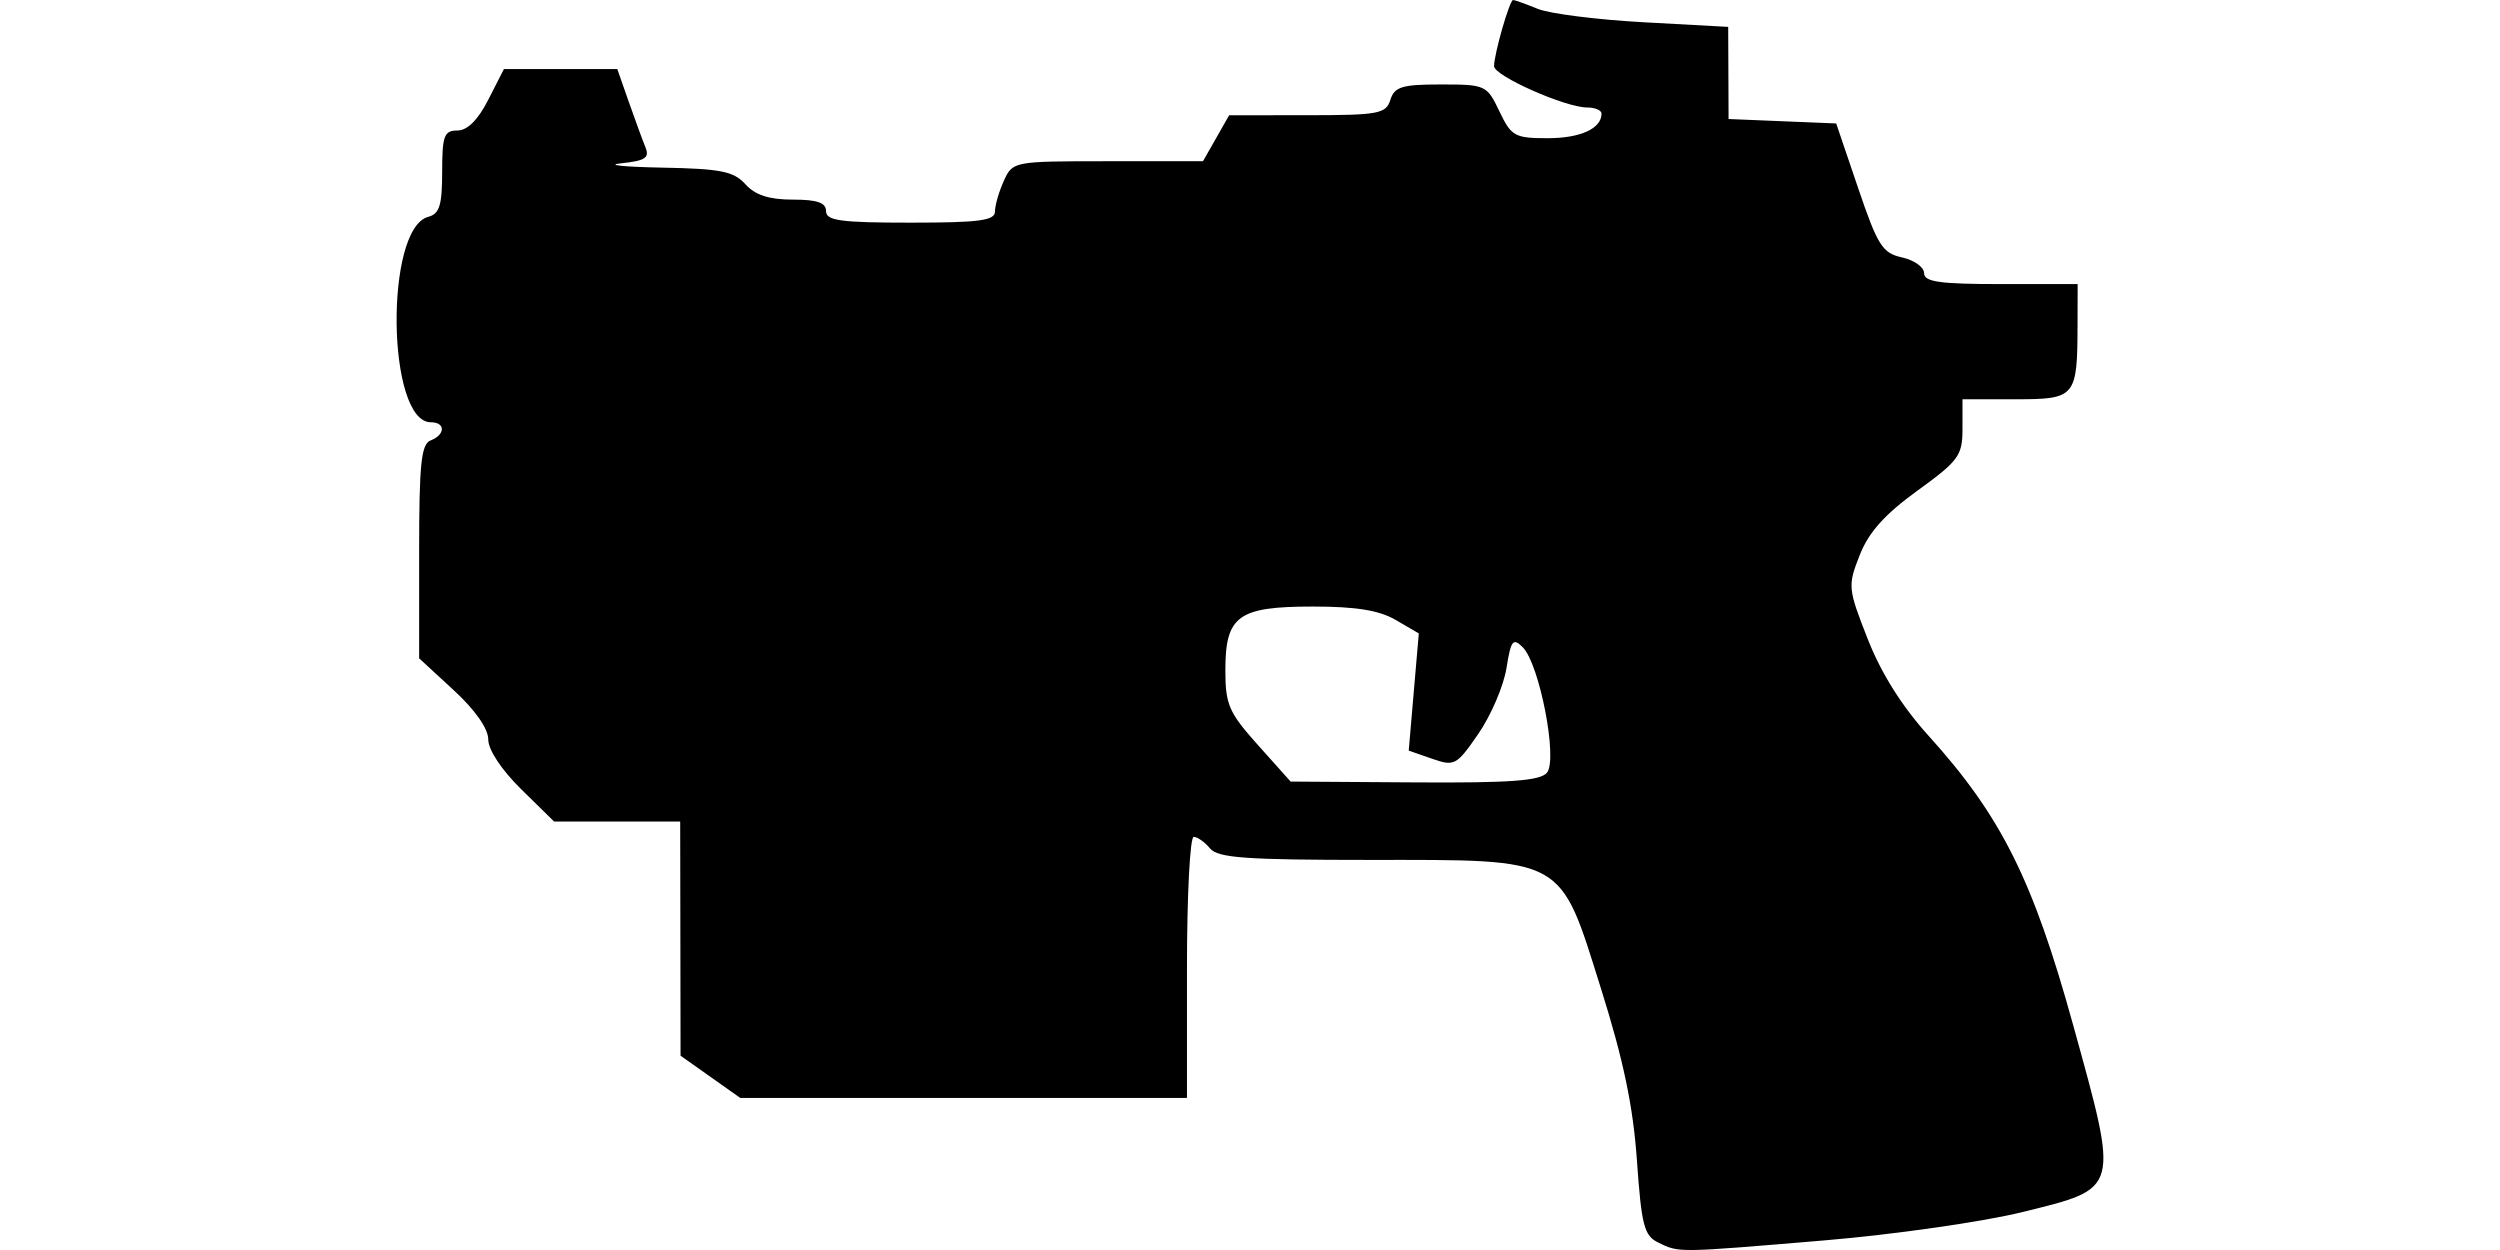 <svg xmlns="http://www.w3.org/2000/svg" width="180mm" height="90mm" viewBox="0 0 180 90"><path d="M119.4 89.467c-1.023-.495-1.212-1.222-1.54-5.905-.275-3.905-.968-7.225-2.579-12.351-3.016-9.6-2.472-9.297-16.687-9.297-8.913 0-10.905-.145-11.474-.83-.378-.456-.906-.829-1.173-.829s-.485 4.23-.485 9.398v9.398H53.299l-2.15-1.52L49 76.01l-.013-8.431-.013-8.43h-9.08l-2.37-2.327c-1.413-1.387-2.37-2.833-2.37-3.582 0-.78-.943-2.124-2.488-3.548L30.178 47.4v-7.686c0-6.323.147-7.743.83-8.005 1.066-.41 1.076-1.305.013-1.305-3.17 0-3.34-13.969-.18-14.795.802-.21.995-.837.995-3.236 0-2.597.139-2.976 1.094-2.976.72 0 1.48-.756 2.223-2.211l1.128-2.212h8.165l.823 2.35c.453 1.292.994 2.768 1.203 3.28.31.76-.013.972-1.738 1.152-1.165.12.144.26 2.91.312 4.253.079 5.181.263 6.028 1.199.708.782 1.702 1.105 3.402 1.105 1.767 0 2.402.22 2.402.83 0 .686 1.044.829 6.081.829 4.95 0 6.081-.15 6.081-.803 0-.442.289-1.437.641-2.212.637-1.398.688-1.408 7.489-1.408h6.847l.942-1.655.941-1.655 5.63-.003c5.141-.003 5.659-.099 5.98-1.109.298-.942.836-1.105 3.639-1.105 3.214 0 3.31.045 4.21 1.935.859 1.798 1.103 1.934 3.475 1.934 2.357 0 3.878-.693 3.878-1.769 0-.243-.465-.442-1.032-.442-1.577 0-6.708-2.277-6.705-2.976.005-.895 1.116-4.763 1.37-4.763.117 0 .914.286 1.77.636.856.35 4.293.785 7.637.967l6.08.332.014 3.317.013 3.317 3.875.16 3.874.16 1.579 4.649c1.409 4.149 1.75 4.687 3.164 4.997.872.192 1.585.702 1.585 1.134 0 .626 1.12.785 5.528.785h5.528l-.007 2.903c-.013 5.251-.128 5.39-4.479 5.39h-3.805v2.115c0 1.945-.262 2.305-3.252 4.471-2.353 1.704-3.5 2.988-4.149 4.638-.87 2.214-.853 2.39.577 6.035.966 2.462 2.47 4.857 4.367 6.952 5.237 5.788 7.534 10.38 10.428 20.856 3.31 11.984 3.384 11.713-3.624 13.447-2.86.708-9.26 1.624-14.298 2.048-10.646.894-10.435.892-11.945.16zm-8.017-33.837c.79-.953-.535-7.817-1.743-9.024-.706-.706-.851-.52-1.176 1.509-.204 1.273-1.111 3.392-2.017 4.71-1.573 2.285-1.724 2.367-3.333 1.806l-1.685-.587.362-4.22.363-4.218-1.66-.968c-1.193-.696-2.864-.967-5.953-.967-5.407 0-6.315.66-6.315 4.591 0 2.47.25 3.04 2.35 5.386l2.349 2.625 8.915.059c6.92.045 9.056-.113 9.543-.7z"/></svg>